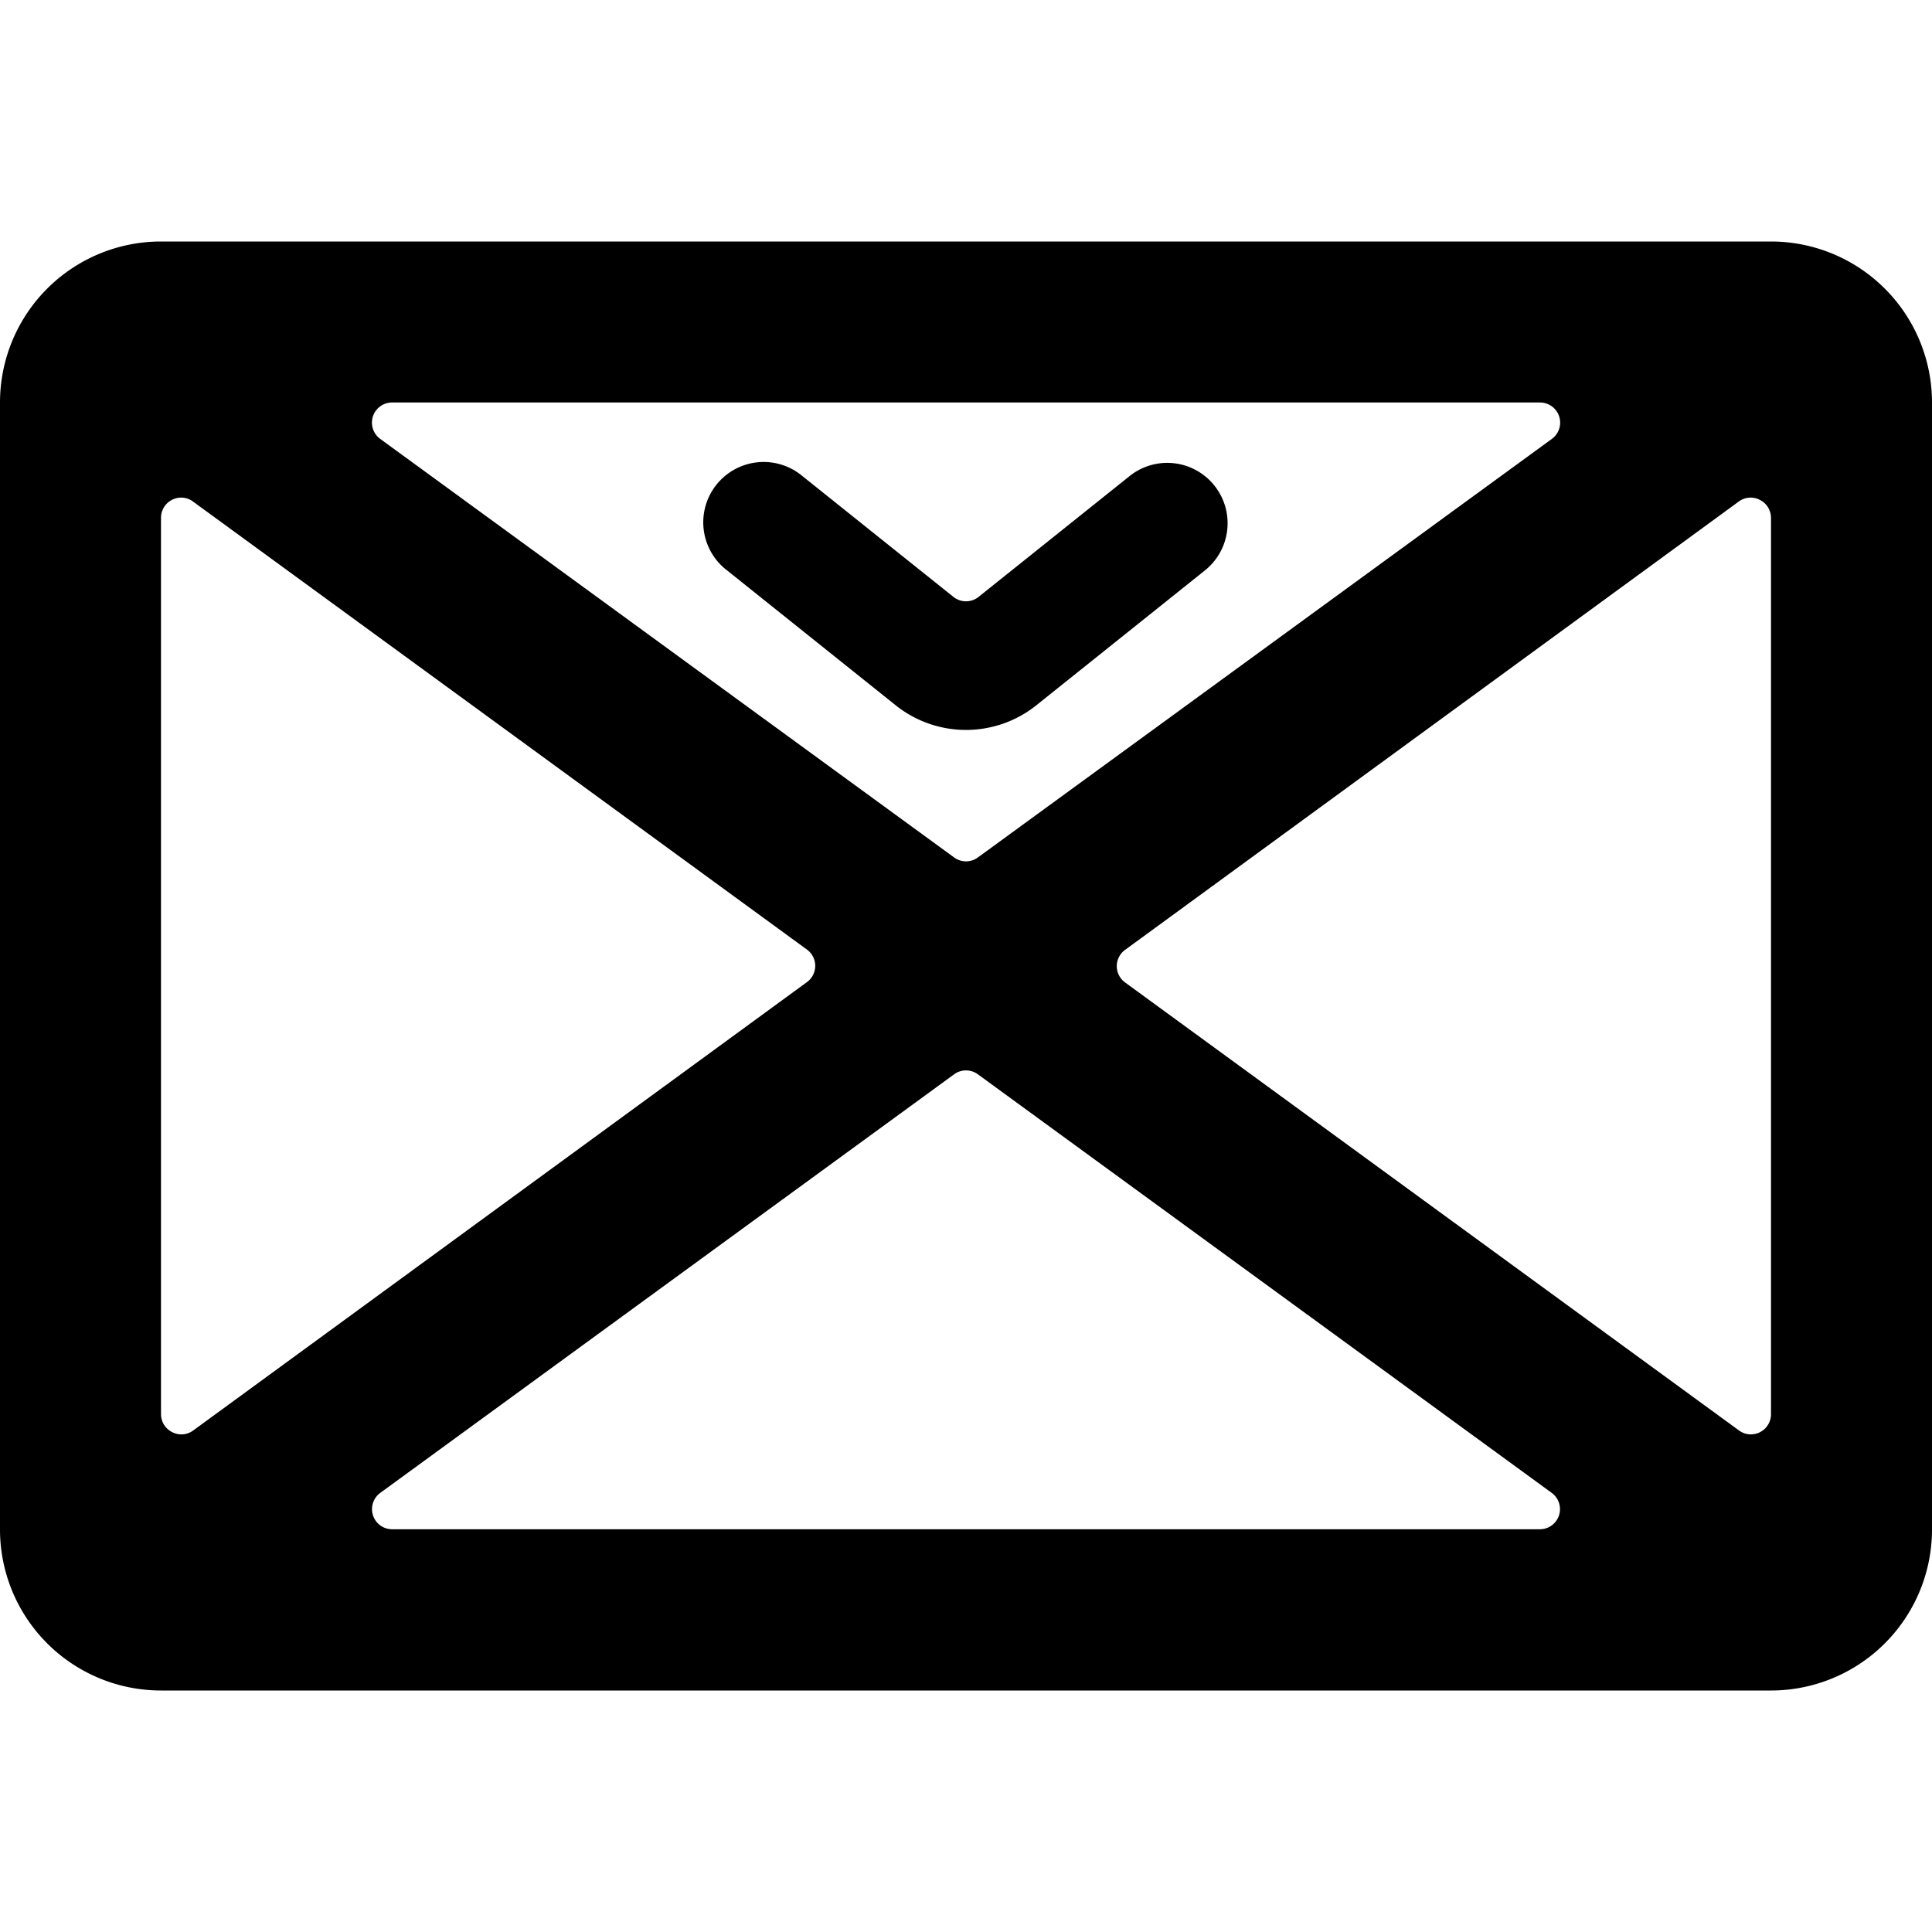 <svg xmlns="http://www.w3.org/2000/svg" viewBox="0 0 24 24"><title>army-symbol-airborne-infantry-1</title><path d="M15.085,6.031a.749.749,0,0,0-1.054-.116l-1.875,1.5a.25.25,0,0,1-.312,0l-1.875-1.5a.75.75,0,1,0-.938,1.17l2.11,1.688a1.4,1.4,0,0,0,1.718,0l2.11-1.688A.75.75,0,0,0,15.085,6.031Z"/><path d="M24,5a2,2,0,0,0-2-2H2A2,2,0,0,0,0,5V19a2,2,0,0,0,2,2H22a2,2,0,0,0,2-2ZM2,6.432a.25.25,0,0,1,.137-.223.247.247,0,0,1,.26.021l7.63,5.568a.25.25,0,0,1,0,.4L2.4,17.77a.247.247,0,0,1-.26.021A.25.25,0,0,1,2,17.568Zm2.723-.98A.25.25,0,0,1,4.871,5h14.26a.25.25,0,0,1,.147.452l-7.131,5.2a.249.249,0,0,1-.294,0Zm7.13,7.893a.249.249,0,0,1,.294,0l7.129,5.2a.25.25,0,0,1-.147.452H4.871a.25.25,0,0,1-.147-.452Zm2.12-1.143a.25.25,0,0,1,0-.4L21.6,6.23a.247.247,0,0,1,.26-.021A.25.25,0,0,1,22,6.432V17.568a.25.25,0,0,1-.137.223.247.247,0,0,1-.26-.021Z"/></svg>